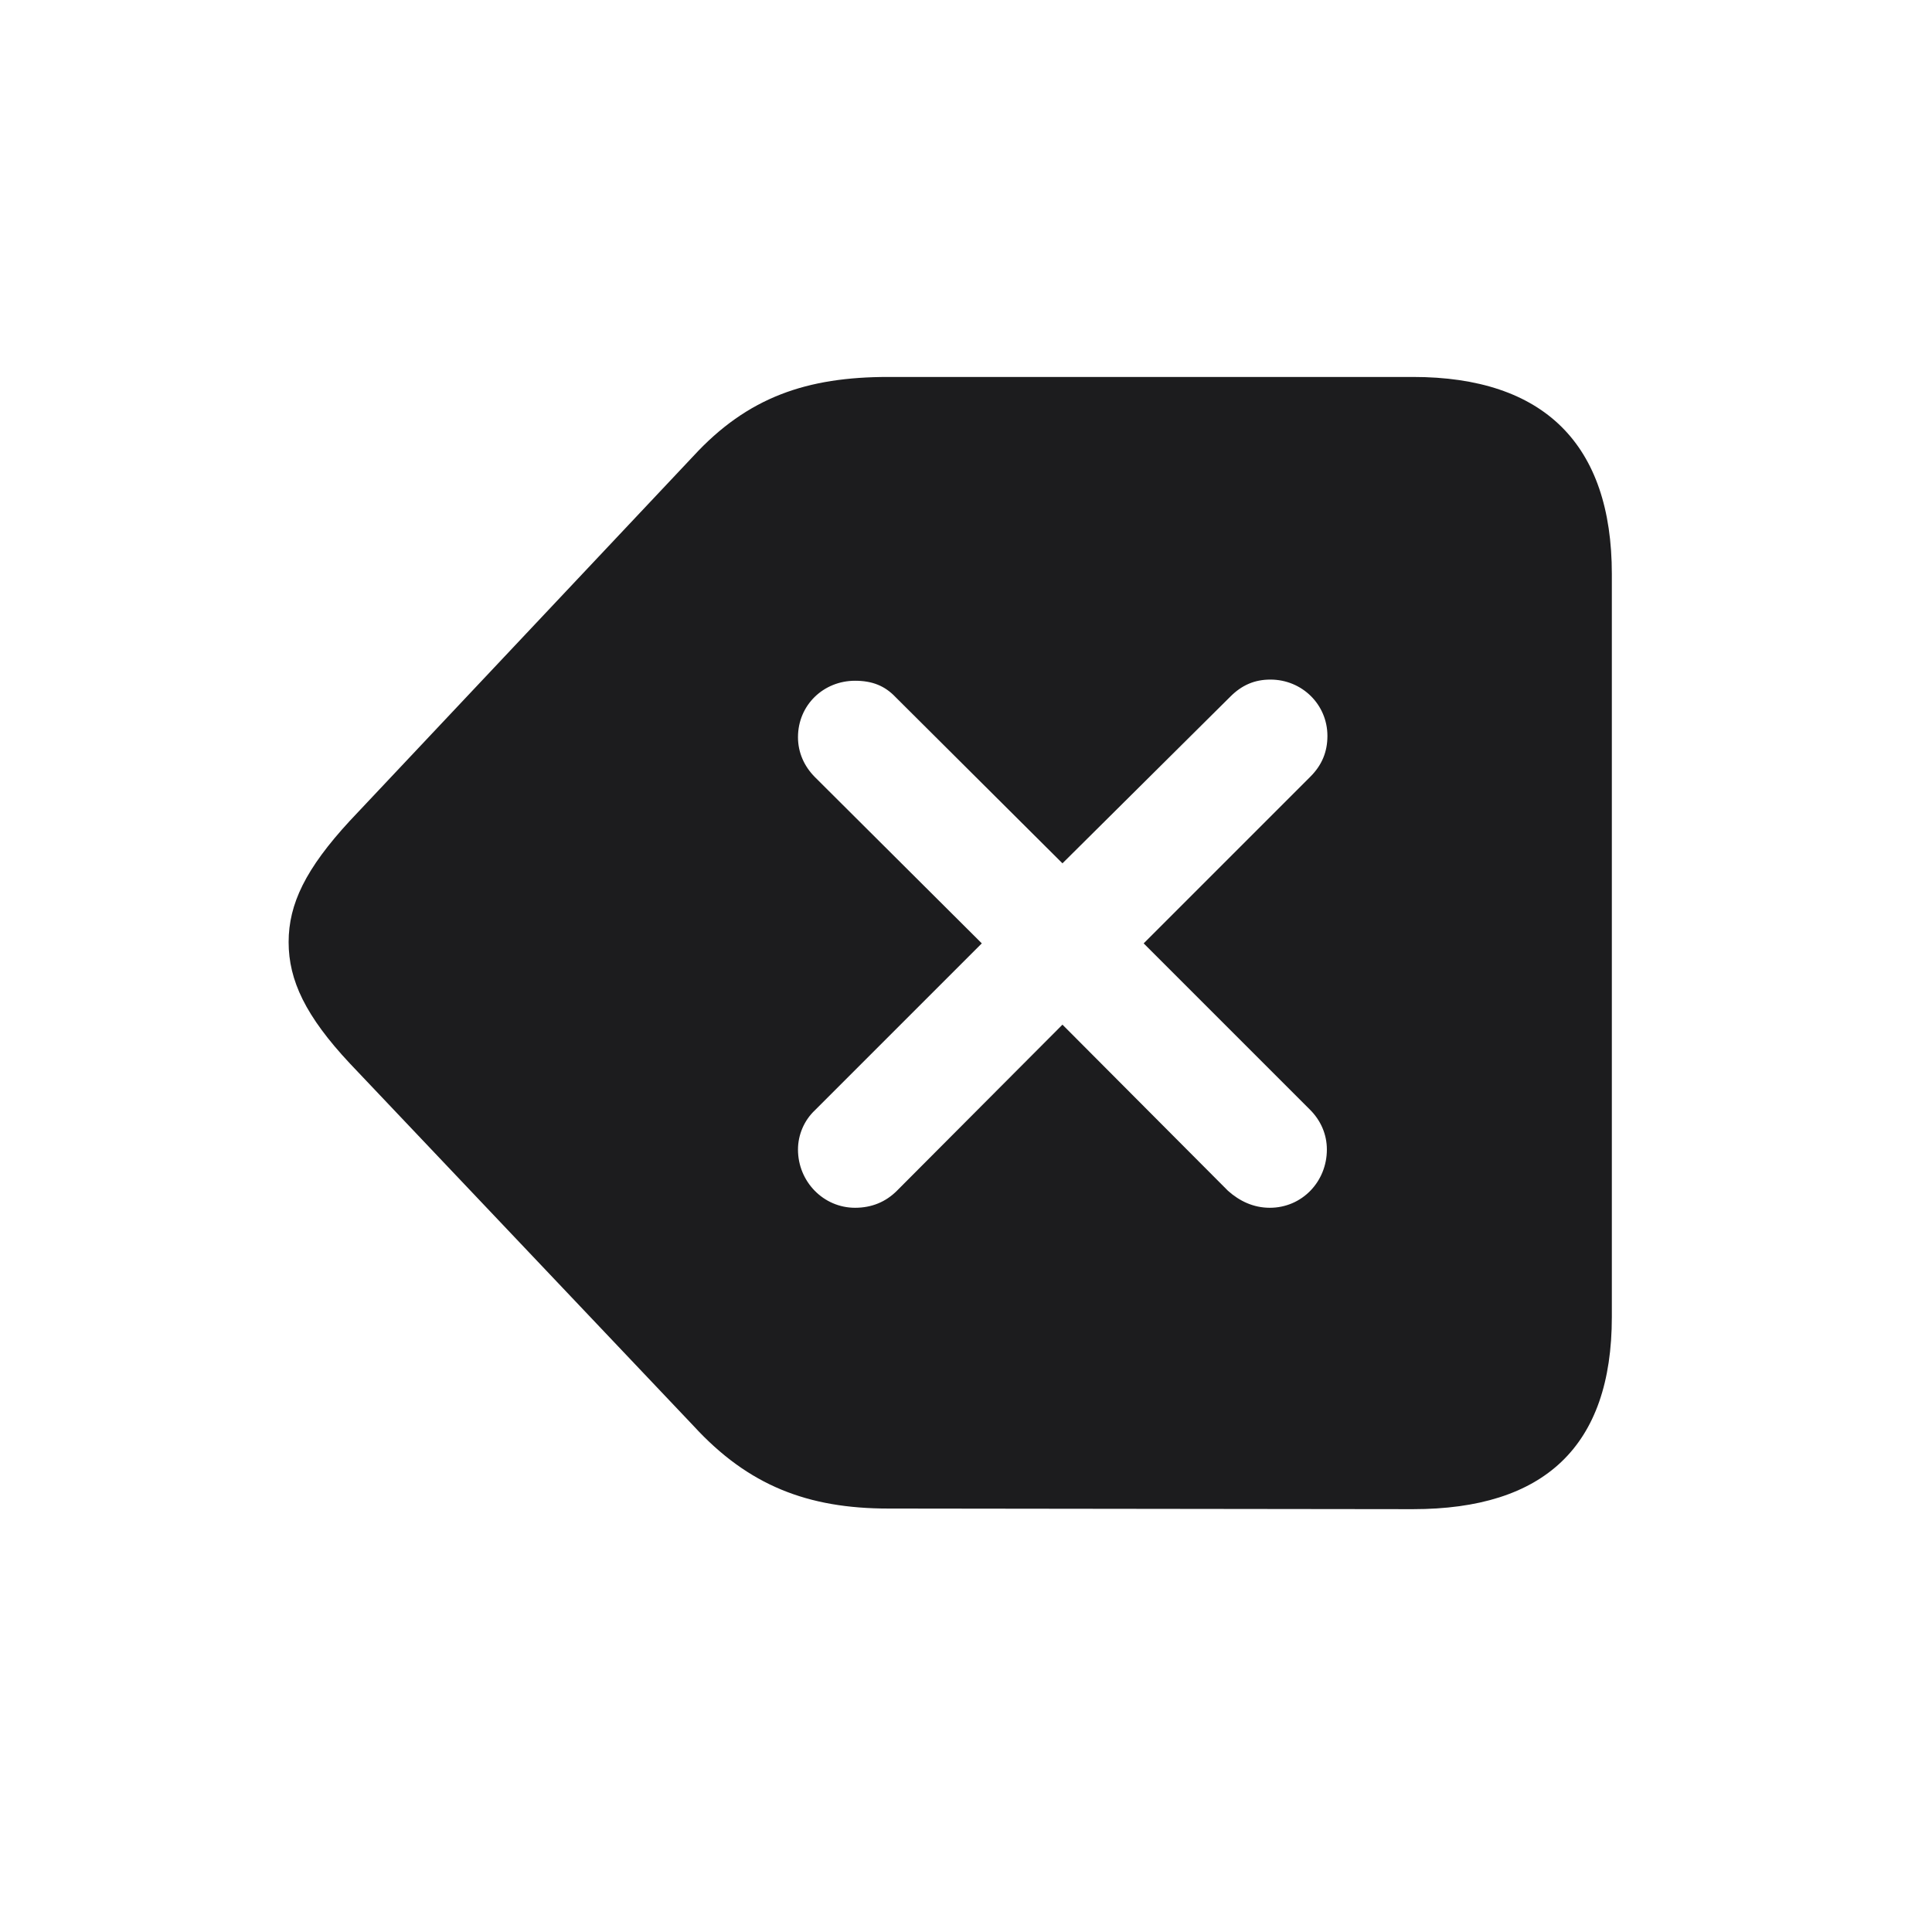 <svg width="28" height="28" viewBox="0 0 28 28" fill="none" xmlns="http://www.w3.org/2000/svg">
<path d="M20.477 21.872C22.376 21.872 23.36 20.967 23.36 19.086V8.319C23.36 6.438 22.376 5.463 20.477 5.463H12.875C11.697 5.463 10.836 5.753 10.045 6.614L5.07 11.896C4.429 12.591 4.183 13.101 4.183 13.654C4.183 14.208 4.429 14.727 5.07 15.412L10.054 20.668C10.845 21.529 11.706 21.863 12.875 21.863L20.477 21.872ZM12.392 17.504C11.935 17.504 11.565 17.126 11.565 16.66C11.565 16.449 11.653 16.238 11.812 16.089L14.229 13.672L11.812 11.264C11.653 11.105 11.565 10.903 11.565 10.684C11.565 10.218 11.935 9.866 12.392 9.866C12.638 9.866 12.822 9.937 12.98 10.104L15.398 12.512L17.832 10.095C17.999 9.928 18.184 9.849 18.412 9.849C18.869 9.849 19.238 10.209 19.238 10.666C19.238 10.895 19.159 11.088 18.992 11.255L16.575 13.672L18.983 16.08C19.142 16.238 19.23 16.44 19.23 16.66C19.23 17.126 18.869 17.504 18.403 17.504C18.166 17.504 17.964 17.407 17.797 17.258L15.398 14.85L12.998 17.258C12.84 17.416 12.638 17.504 12.392 17.504Z" fill="#1C1C1E"/>
</svg>
